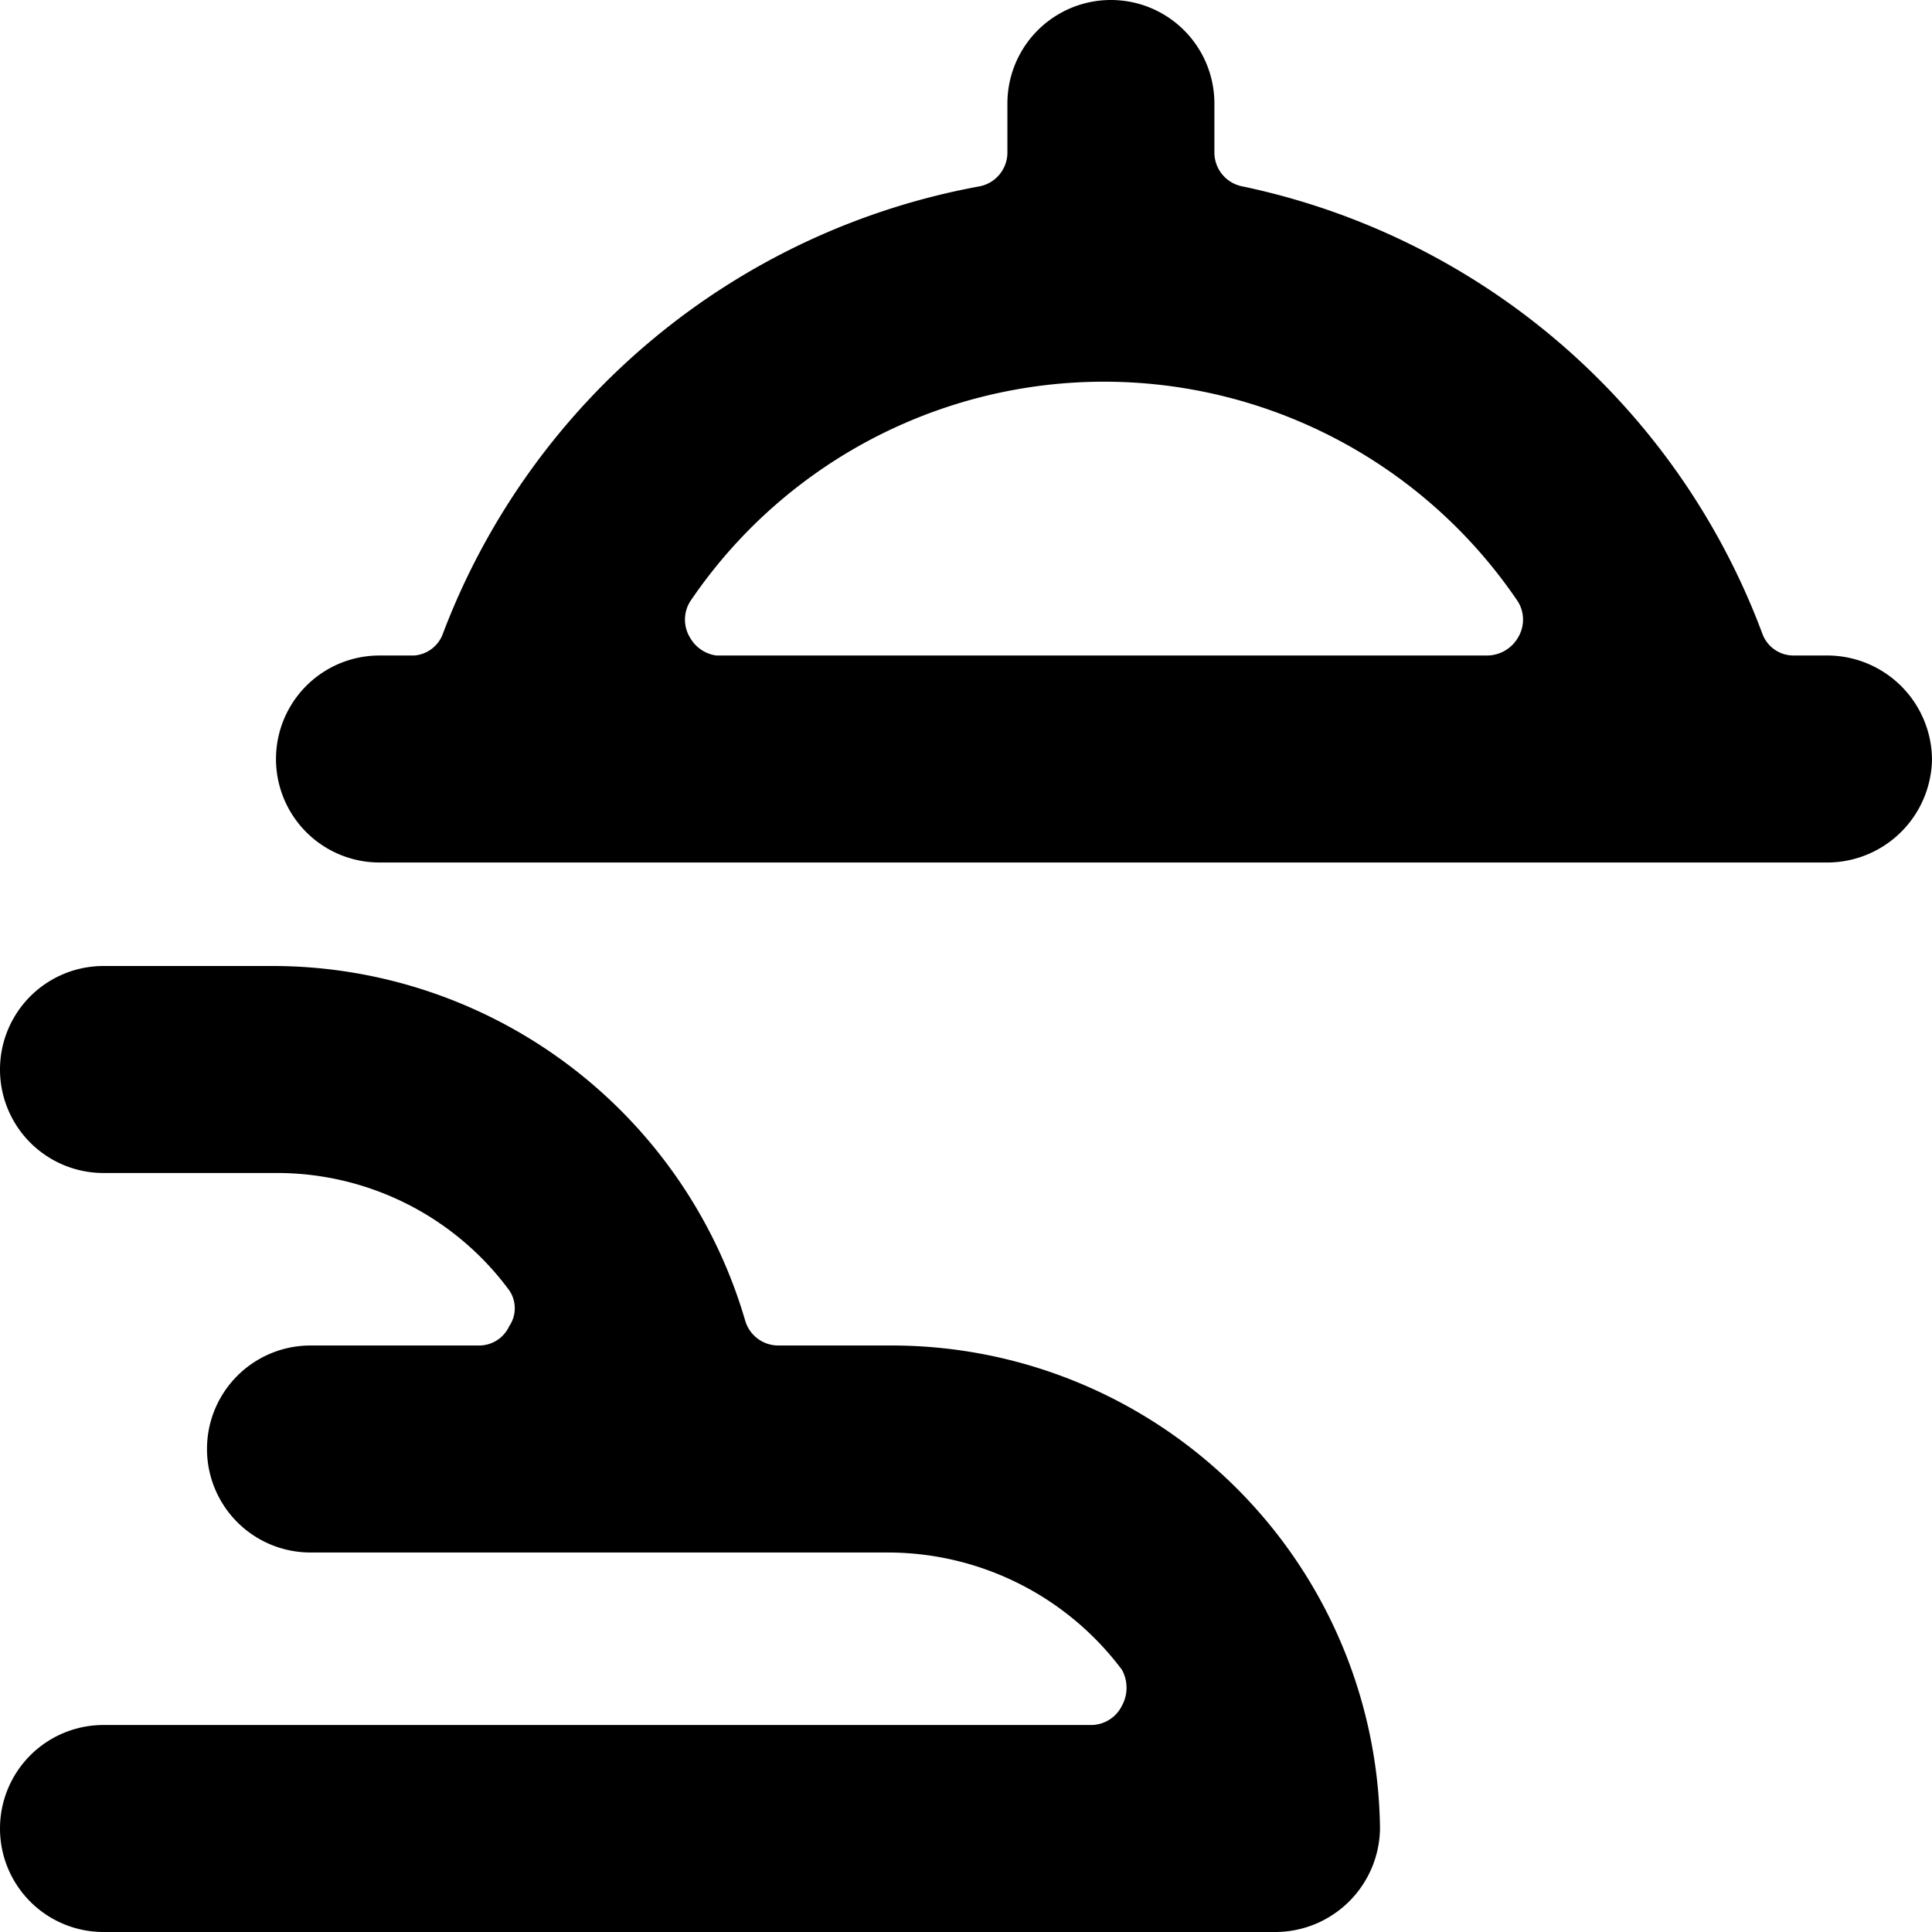 <svg xmlns="http://www.w3.org/2000/svg" viewBox="0 0 14 14">
  <g>
    <path d="M6.44,9.75h-.8a.25.25,0,0,1-.24-.18A3.57,3.57,0,0,0,2,7H.75a.75.75,0,0,0,0,1.5H2a2.09,2.09,0,0,1,1.69.85.23.23,0,0,1,0,.26.24.24,0,0,1-.22.14H2.25a.75.75,0,0,0,0,1.5H6.44a2.12,2.12,0,0,1,1.69.85.27.27,0,0,1,0,.26.25.25,0,0,1-.23.14H.75a.75.75,0,0,0,0,1.5h8.5a.76.76,0,0,0,.75-.75A3.54,3.54,0,0,0,6.44,9.75Z" style="fill: #000001"/>
    <path d="M14,5.5a.76.76,0,0,0-.75-.75H13a.24.24,0,0,1-.23-.16A5.15,5.15,0,0,0,9,1.35a.25.25,0,0,1-.2-.24V.75a.75.75,0,0,0-1.5,0v.36a.25.25,0,0,1-.2.24A5.15,5.15,0,0,0,3.21,4.59.24.24,0,0,1,3,4.75H2.75a.75.75,0,0,0,0,1.5h10.5A.76.76,0,0,0,14,5.5ZM5.19,4.75A.26.26,0,0,1,5,4.62a.25.25,0,0,1,0-.26,3.62,3.62,0,0,1,6,0,.25.25,0,0,1,0,.26.26.26,0,0,1-.22.13Z" style="fill: #000001"/>
  </g>
</svg>
